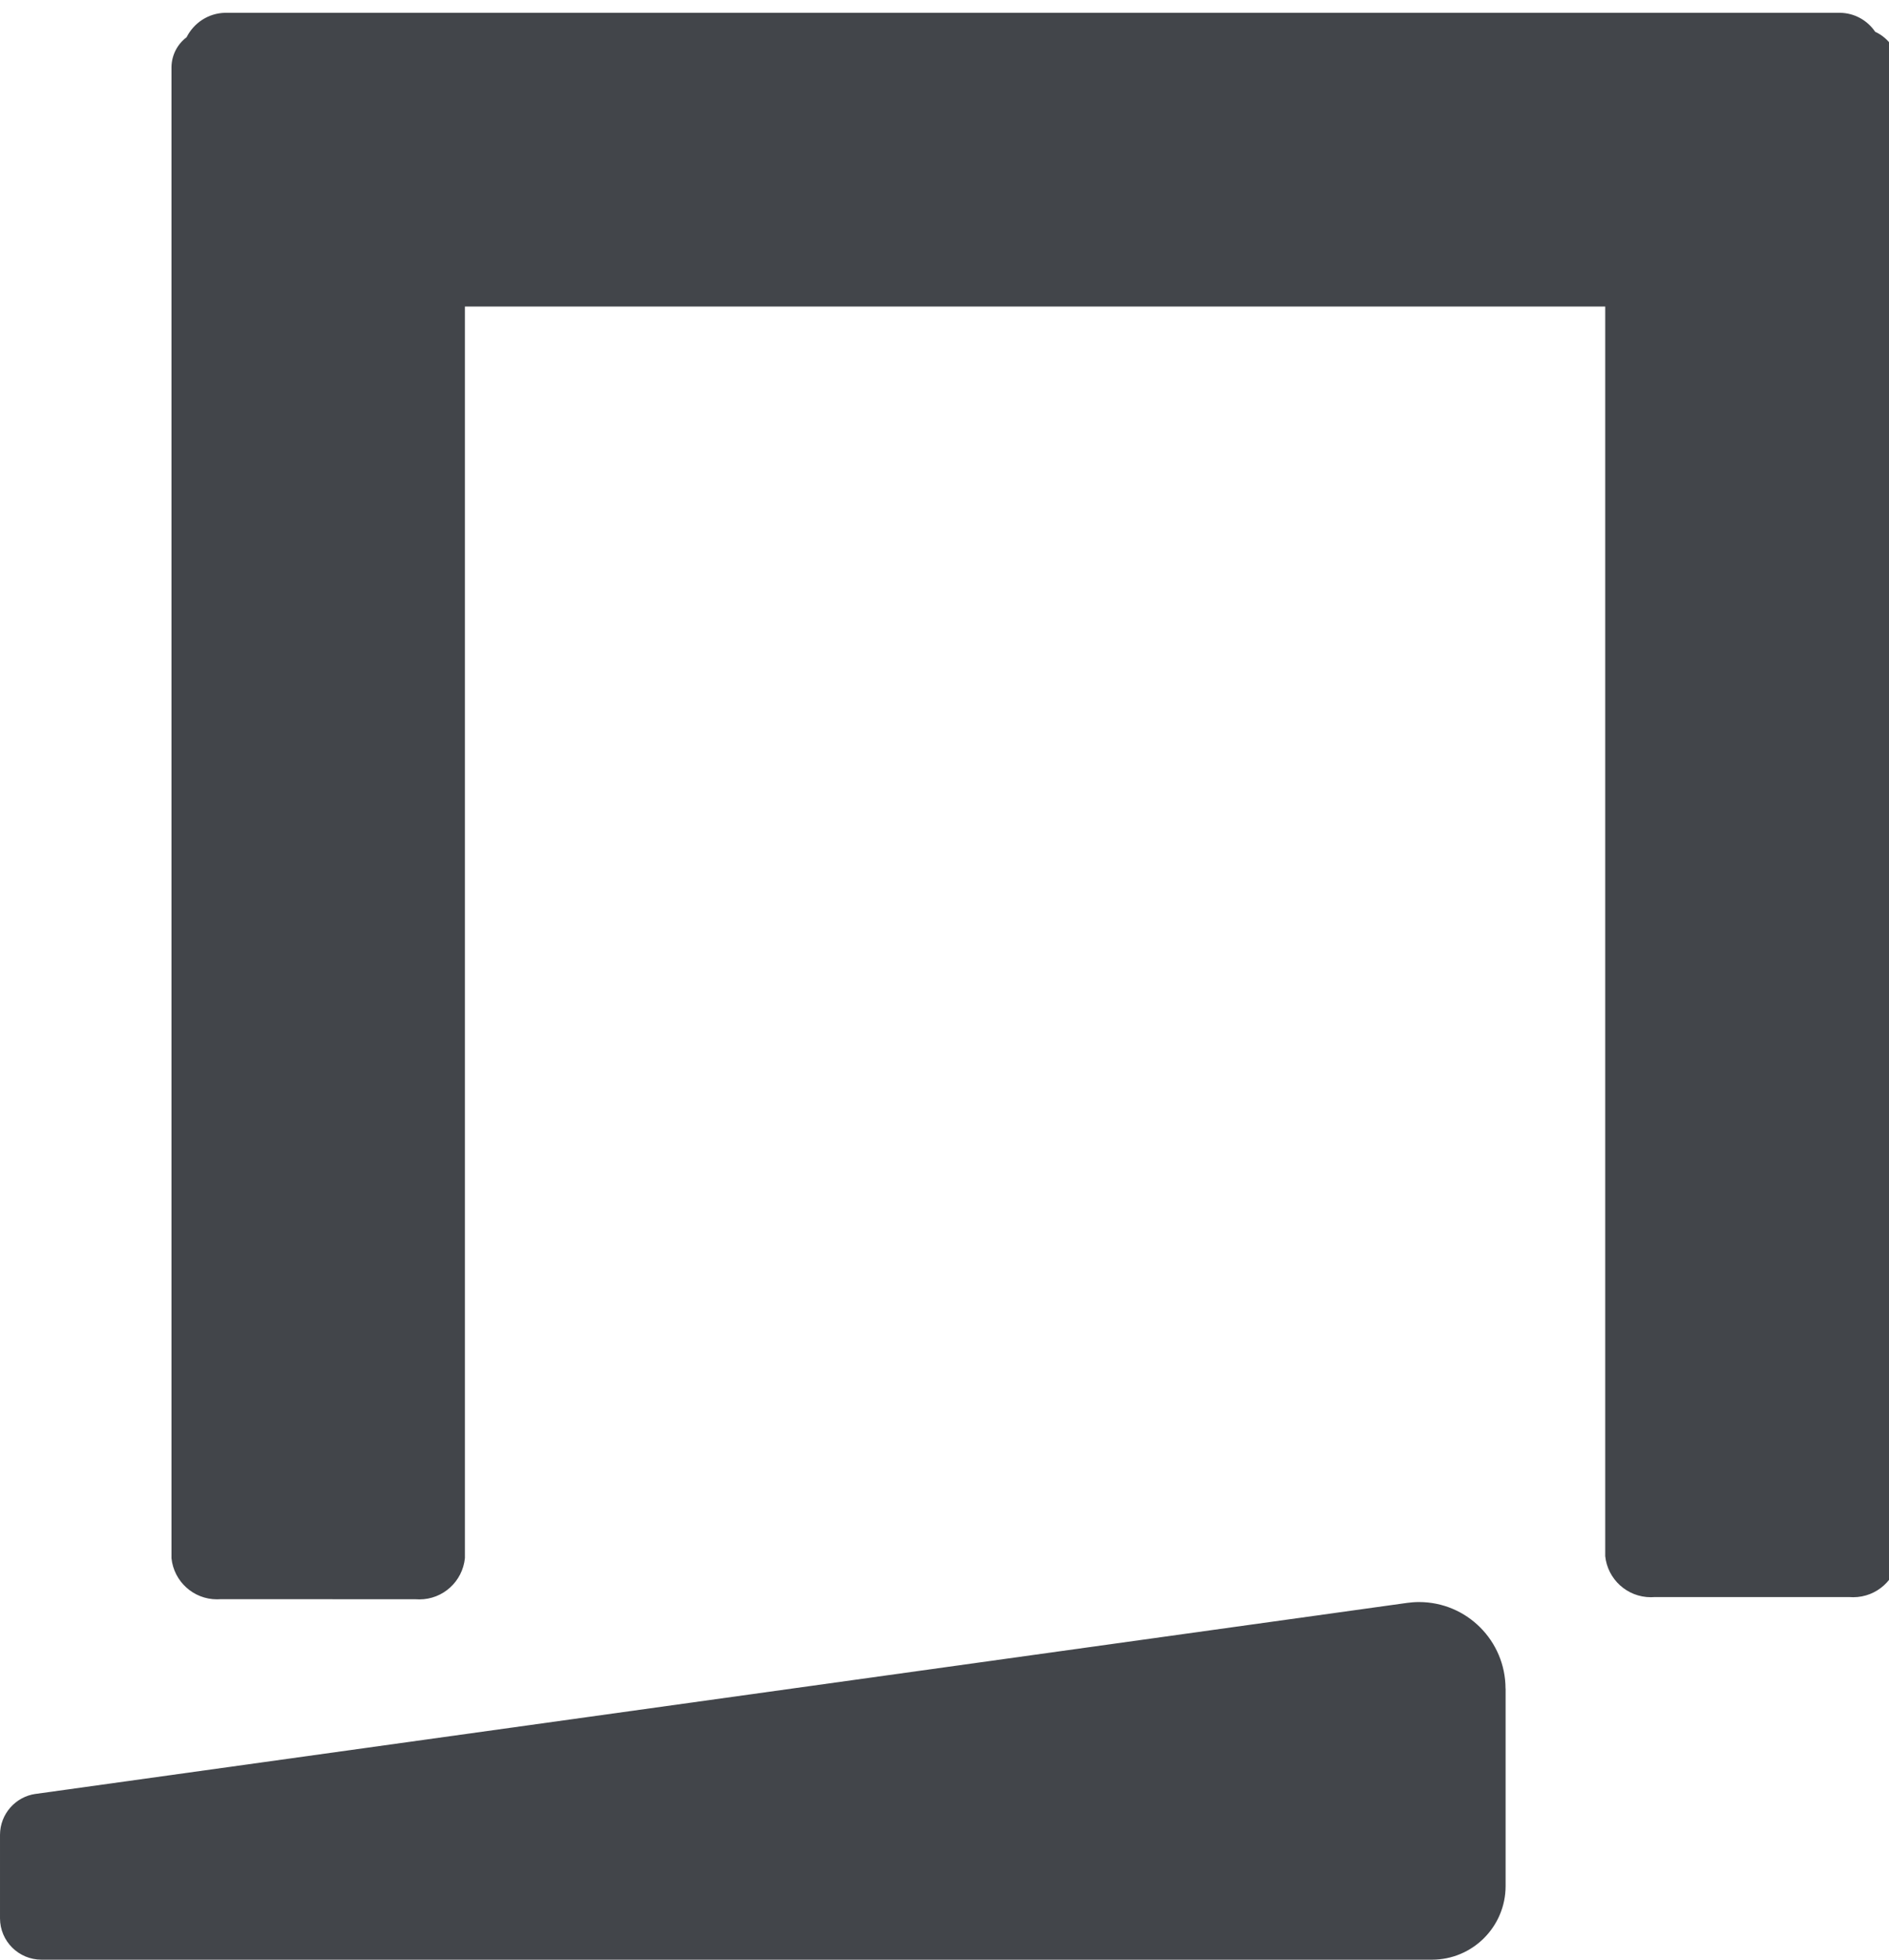 <!-- Generated by IcoMoon.io -->
<svg version="1.1" xmlns="http://www.w3.org/2000/svg" width="27" height="28" viewBox="0 0 27 28">
<title>ratings-entrance-portable-ramp</title>
<path stroke="rgba(0, 0, 0, 0)" stroke-linejoin="miter" stroke-linecap="butt" stroke-miterlimit="10" stroke-width="0.366" fill="#42454a" d="M3.157 22.849c-0.017 0.001-0.036 0.002-0.055 0.002-0.339 0-0.617-0.257-0.651-0.587l-0-0.003v-21.306c0.004-0.173 0.087-0.325 0.215-0.422l0.001-0.001c0.104-0.205 0.311-0.344 0.551-0.349h23.083c0.208 0.003 0.39 0.109 0.5 0.269l0.001 0.002c0.194 0.089 0.329 0.279 0.338 0.501l0 0.001v21.275c-0.034 0.333-0.313 0.59-0.652 0.59-0.019 0-0.037-0.001-0.055-0.002l0.002 0h-2.786c-0.016 0.001-0.034 0.002-0.053 0.002-0.339 0-0.618-0.257-0.652-0.587l-0-0.003v-17.851h-16.299v17.882c-0.033 0.333-0.312 0.59-0.651 0.59-0.019 0-0.038-0.001-0.056-0.002l0.002 0z"></path>
<path fill="#42454a" d="M21.52 24.126v2.821c0 0.582-0.472 1.053-1.053 1.053h-19.874c-0.327 0-0.593-0.265-0.593-0.592v-1.192c0.001-0.298 0.222-0.545 0.509-0.585l0.003-0 19.601-2.729c0.051-0.007 0.11-0.012 0.169-0.012 0.683 0 1.236 0.553 1.237 1.236v0z"></path>
</svg>
